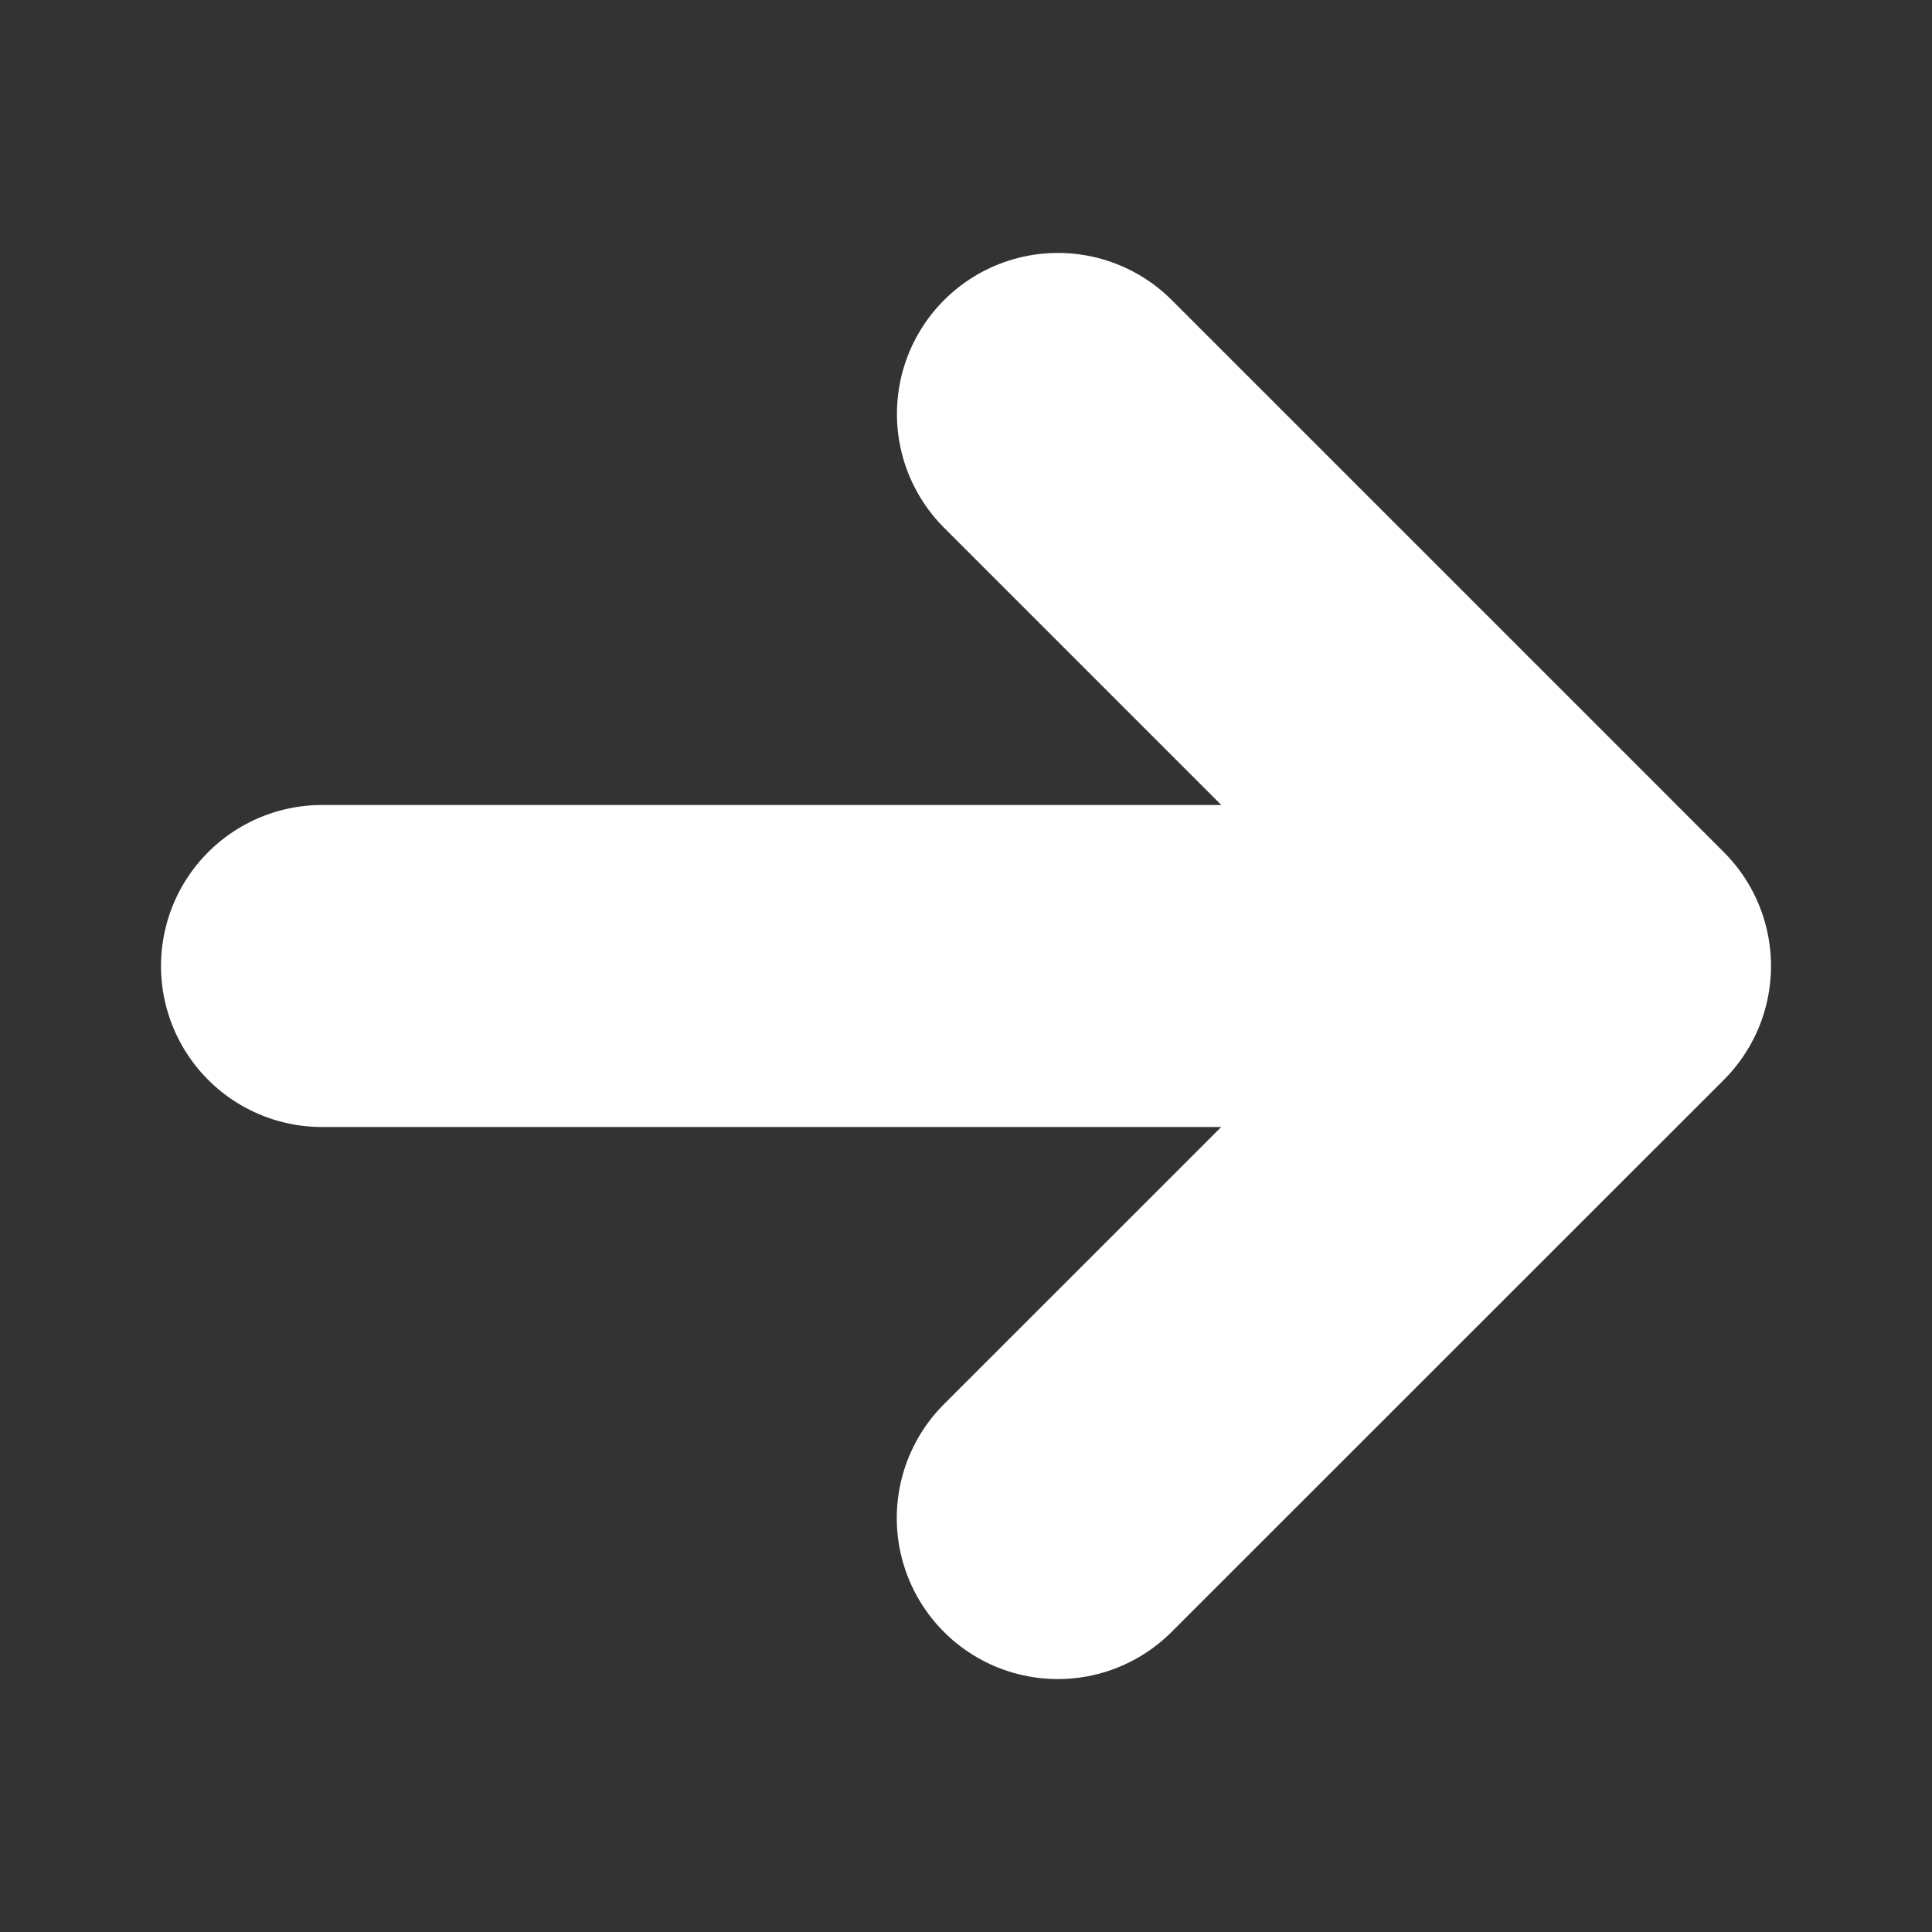 <svg width="12" height="12" fill="none" xmlns="http://www.w3.org/2000/svg"><rect width="100%" height="100%" fill="#333333" stroke="none"/><path d="M6.571 2.571 10 6 6.57 9.429M2 6h8" stroke="#fff" stroke-width="2" stroke-linecap="round" stroke-linejoin="round"/></svg>